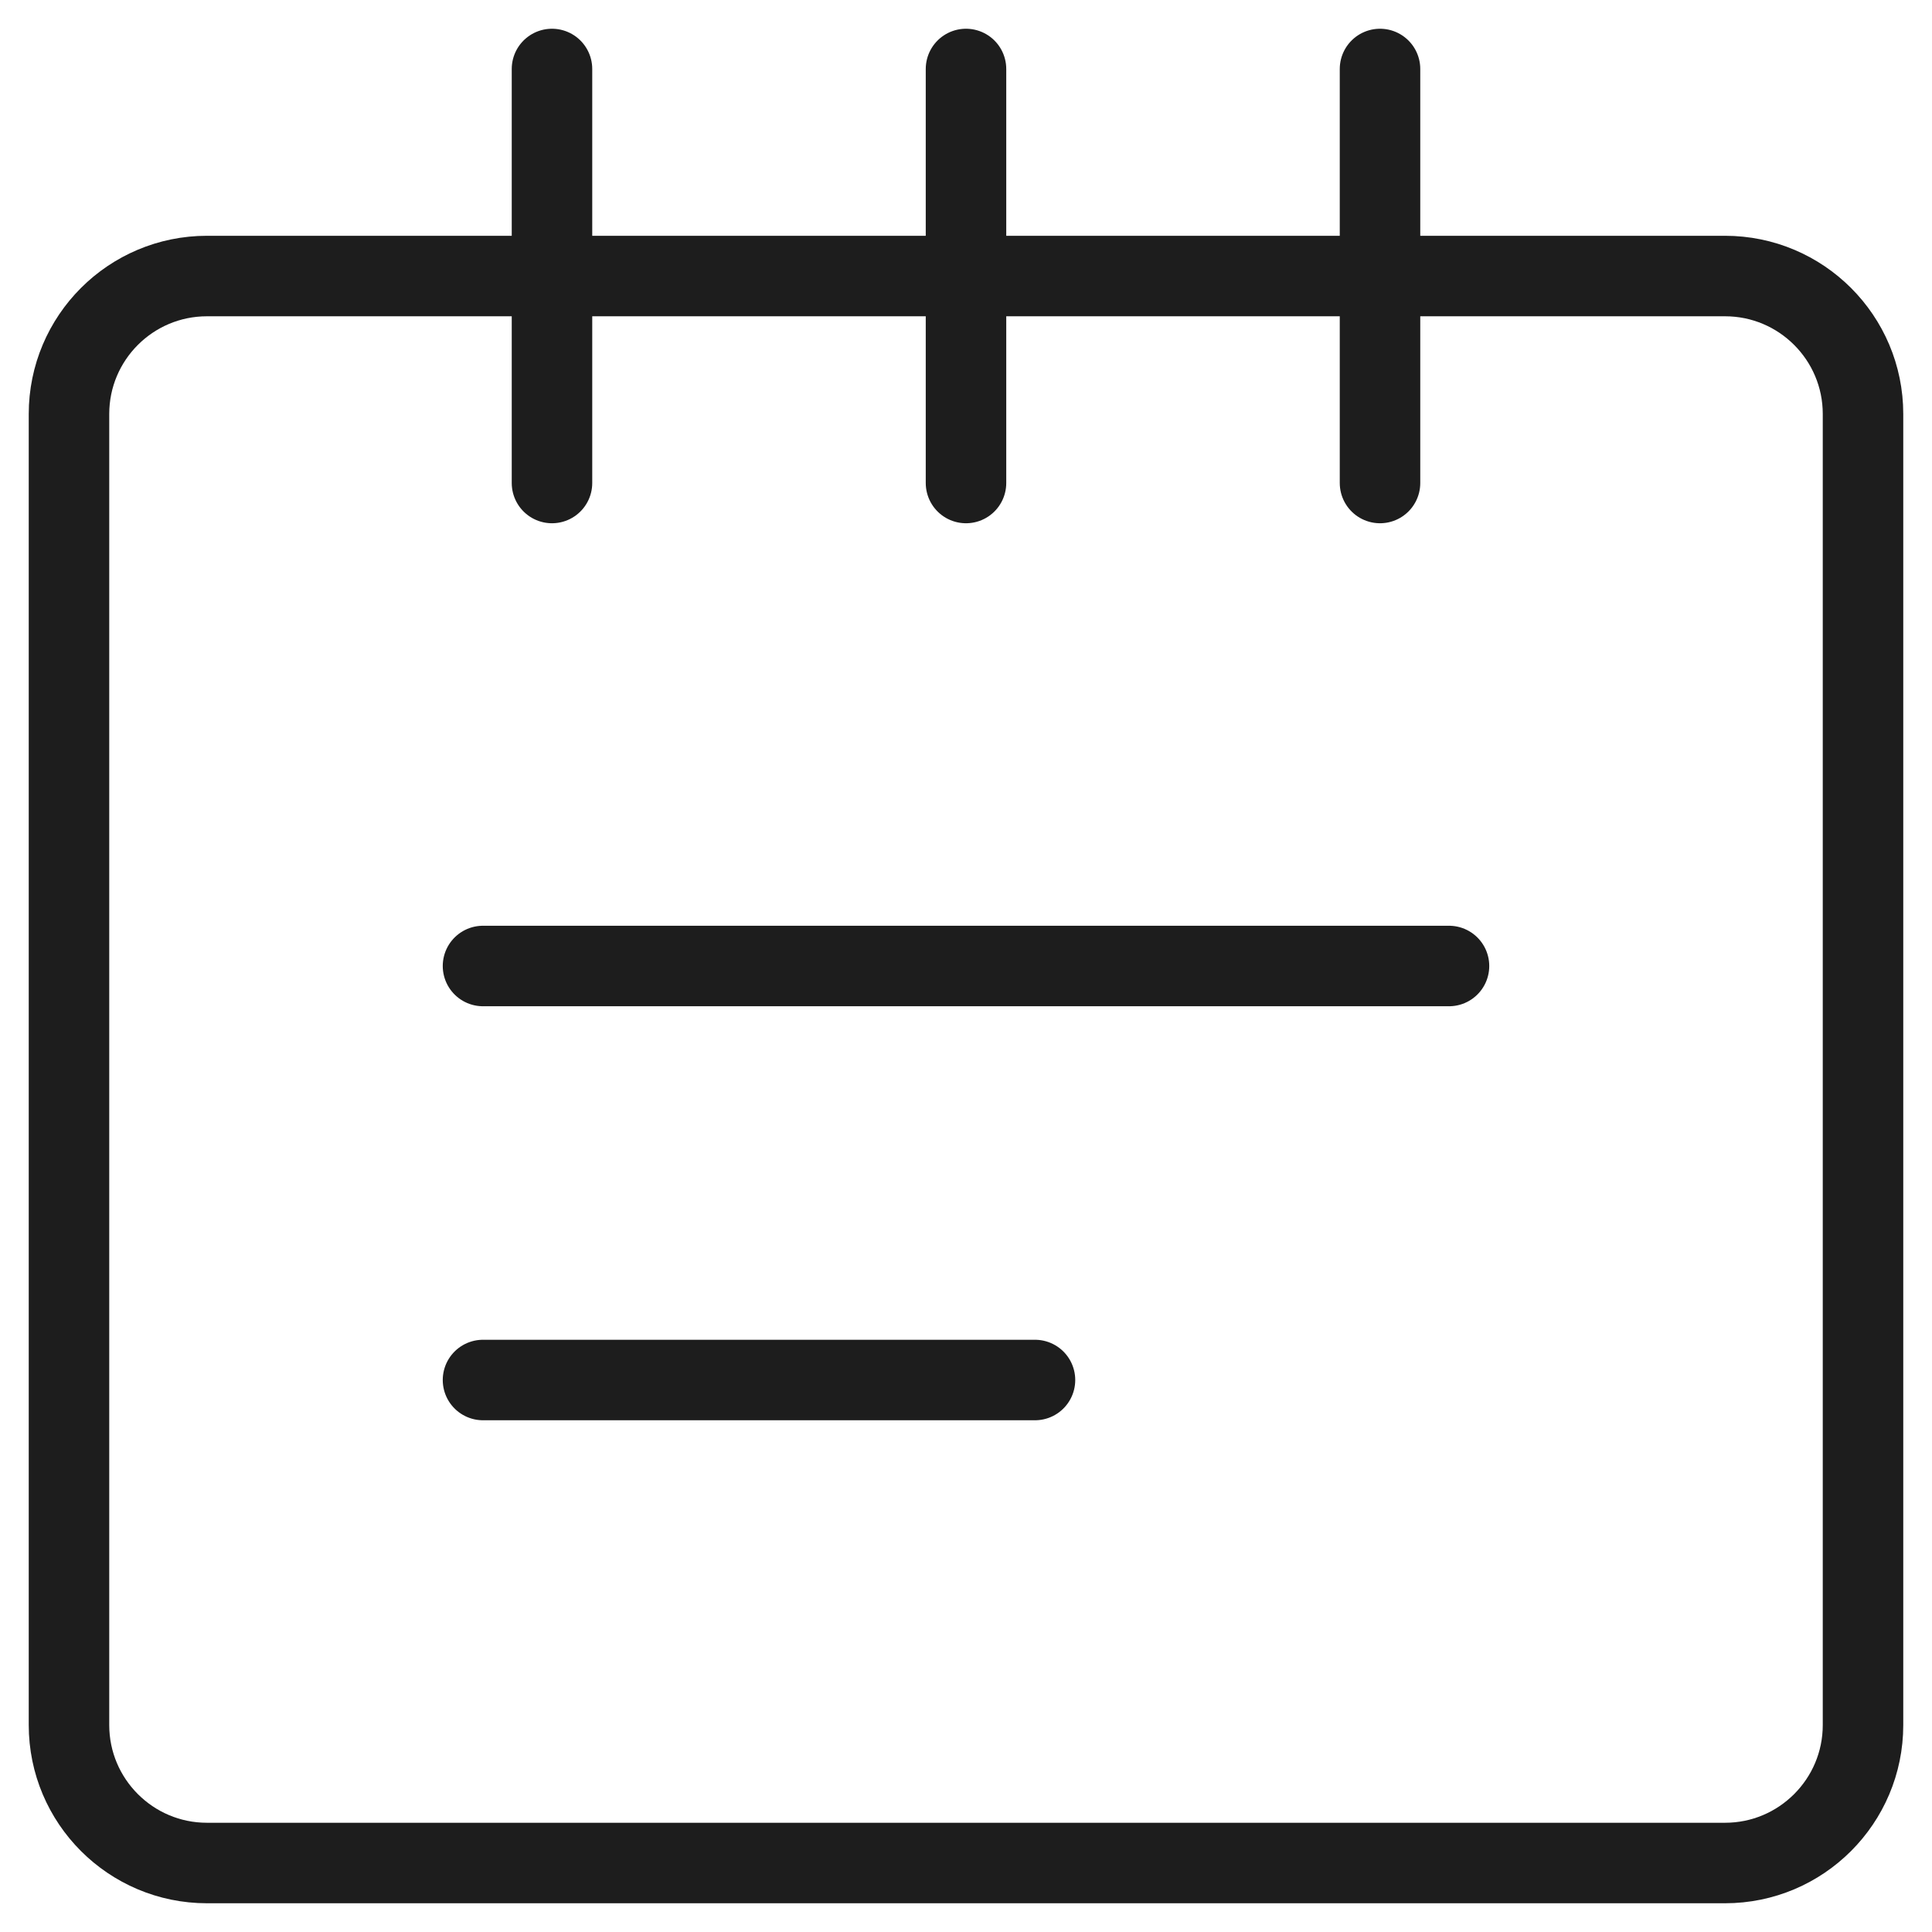 <svg width="24" height="24" viewBox="0 0 24 24" fill="none" xmlns="http://www.w3.org/2000/svg">
<g clip-path="url(#clip0_58_7998)">
<path d="M6.857 6V0.857" stroke="#1D1D1D" stroke-linecap="round" stroke-linejoin="round"/>
<path d="M12 6V0.857" stroke="#1D1D1D" stroke-linecap="round" stroke-linejoin="round"/>
<path d="M17.143 6V0.857" stroke="#1D1D1D" stroke-linecap="round" stroke-linejoin="round"/>
<path d="M21.429 3.429H2.571C1.625 3.429 0.857 4.196 0.857 5.143V21.429C0.857 22.375 1.625 23.143 2.571 23.143H21.429C22.375 23.143 23.143 22.375 23.143 21.429V5.143C23.143 4.196 22.375 3.429 21.429 3.429Z" stroke="#1D1D1D" stroke-linecap="round" stroke-linejoin="round"/>
<path d="M6 12H18" stroke="#1D1D1D" stroke-linecap="round" stroke-linejoin="round"/>
<path d="M6 17.143H12.857" stroke="#1D1D1D" stroke-linecap="round" stroke-linejoin="round"/>
</g>
<defs>
<clipPath id="clip0_58_7998">
<rect width="24" height="24" fill="white"/>
</clipPath>
</defs>
</svg>
